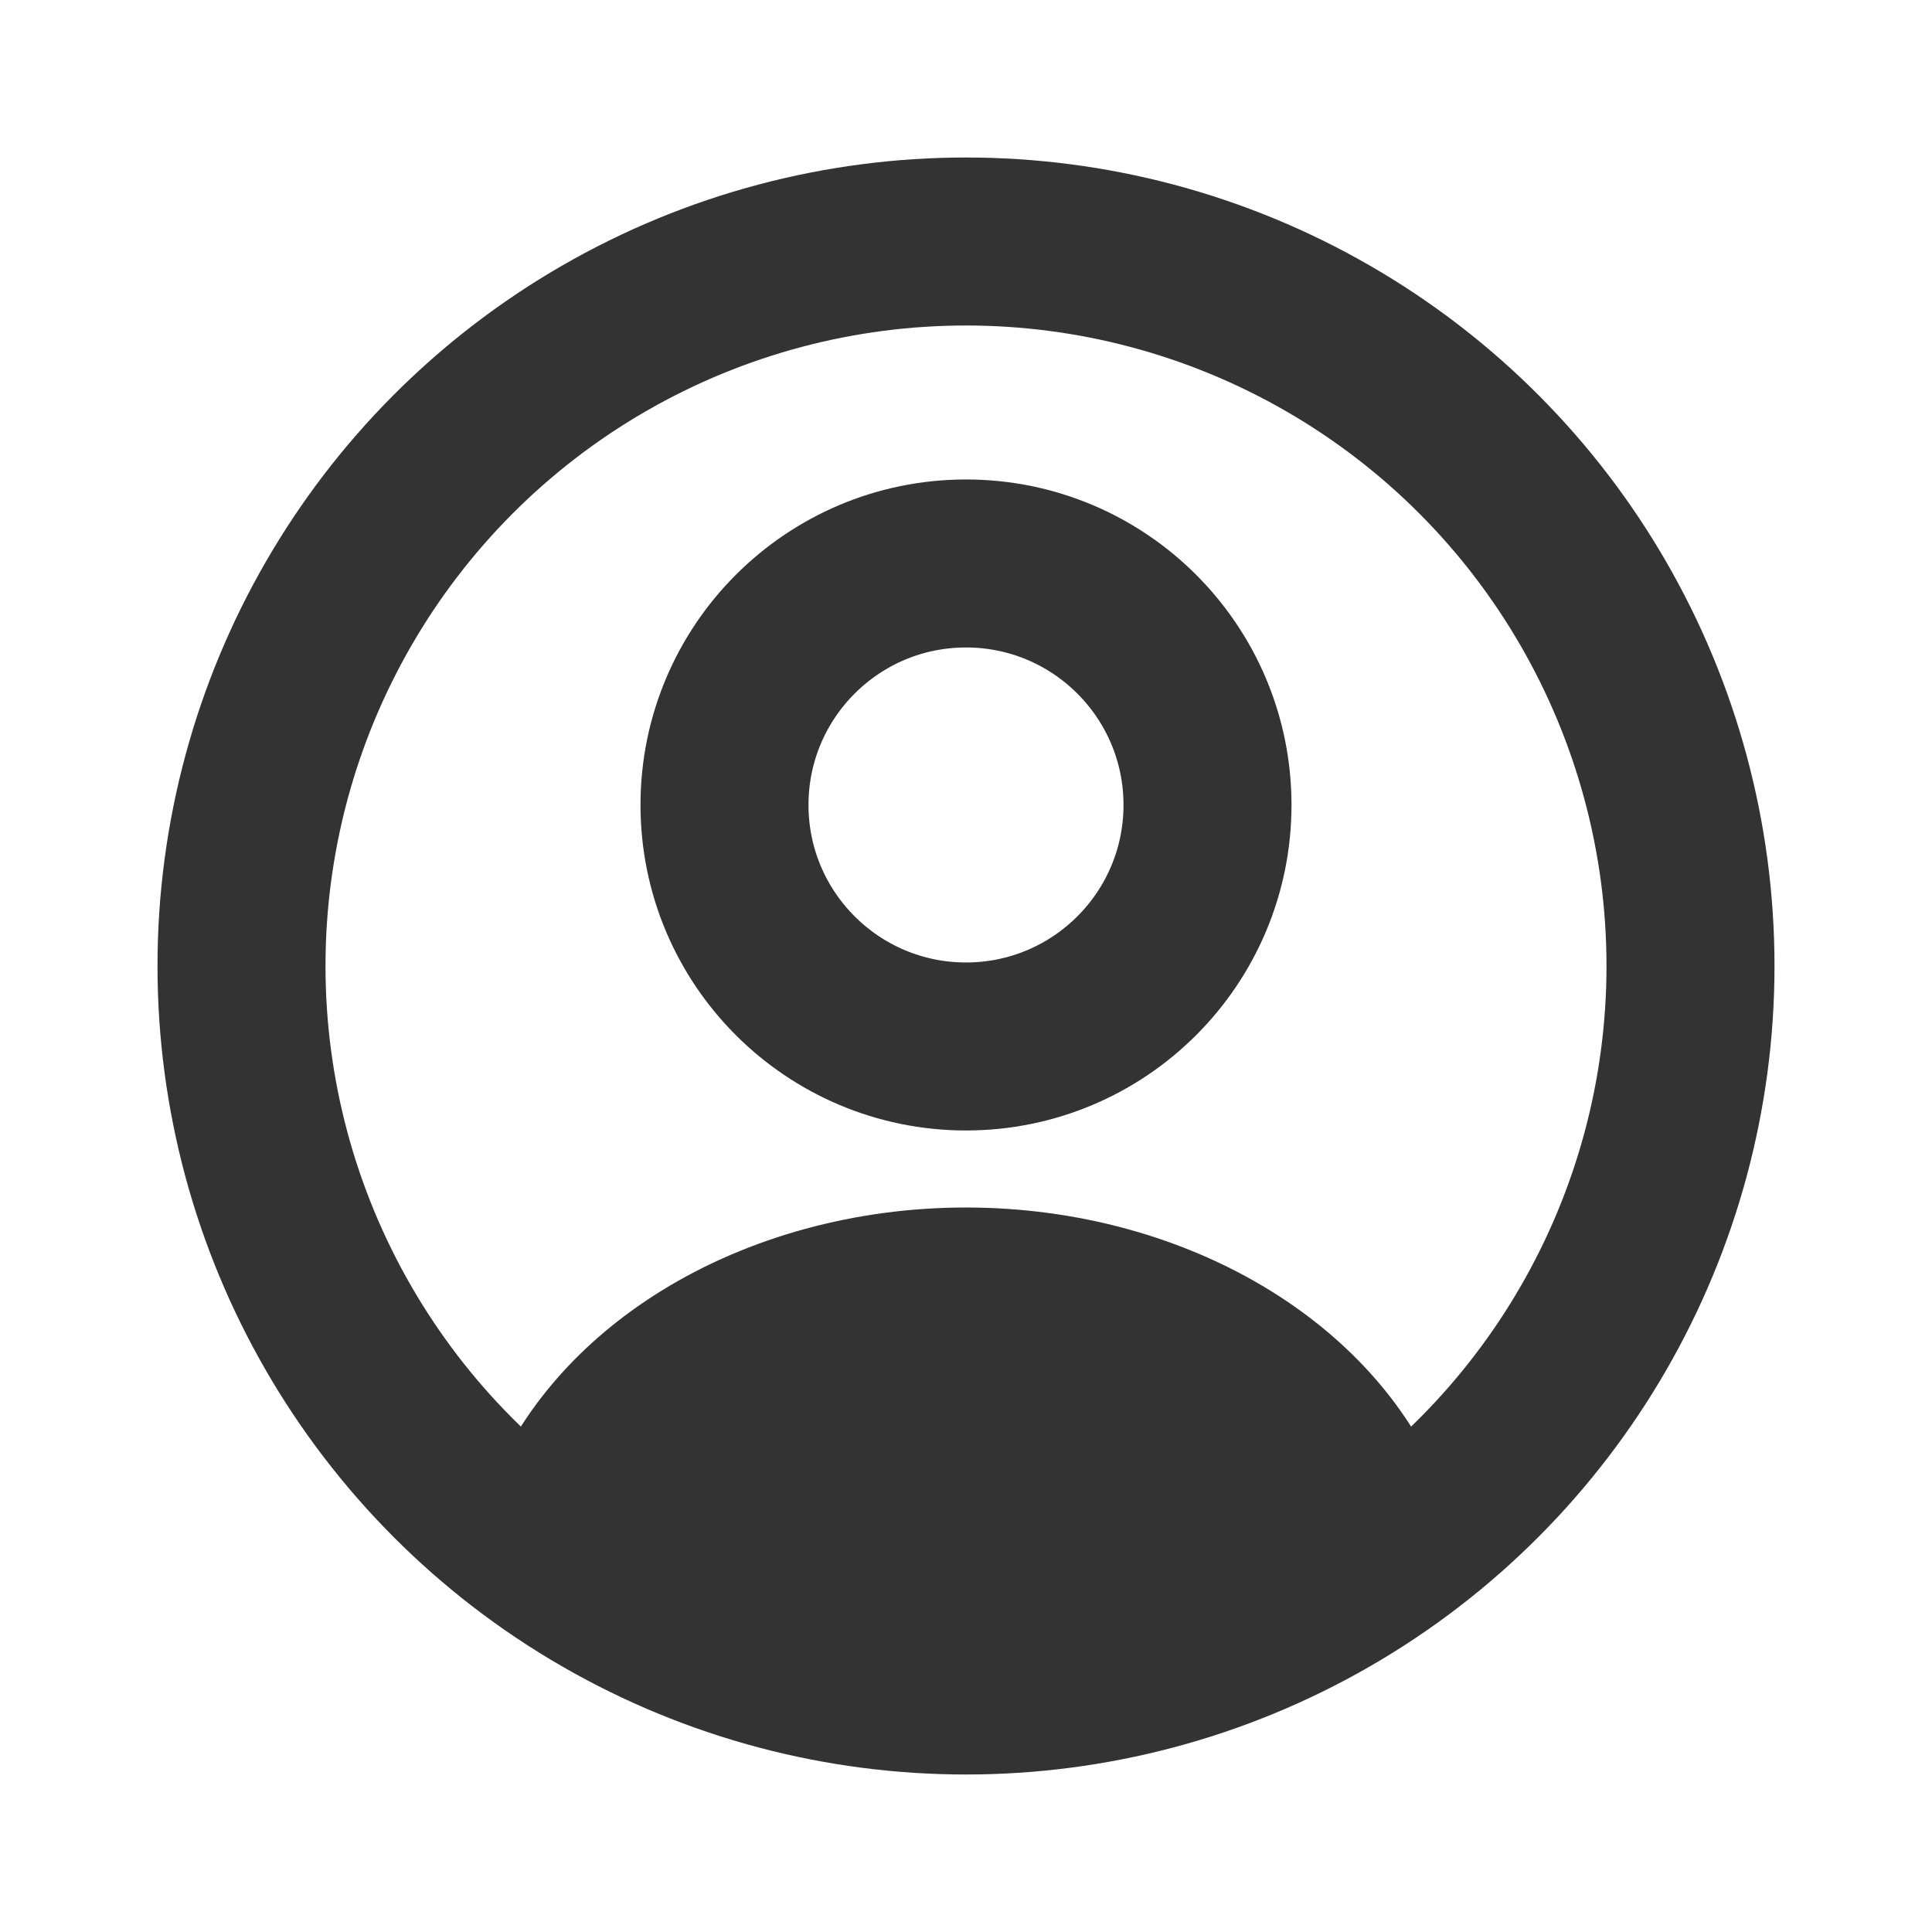 <svg width="23" height="23" viewBox="0 0 23 23" fill="none" xmlns="http://www.w3.org/2000/svg">
<ellipse cx="11.5" cy="9.583" rx="2.875" ry="2.875" stroke="#333333" stroke-width="2" stroke-linecap="round"/>
<circle cx="11.5" cy="11.5" r="8.625" stroke="#333333" stroke-width="2"/>
<path d="M17.04 18.042C17.162 17.975 17.219 17.83 17.168 17.701C16.798 16.775 16.086 15.96 15.124 15.365C14.084 14.723 12.81 14.375 11.5 14.375C10.19 14.375 8.916 14.723 7.876 15.365C6.914 15.96 6.202 16.775 5.832 17.701C5.781 17.83 5.839 17.975 5.96 18.042C9.411 19.936 13.589 19.936 17.04 18.042Z" fill="#333333"/>
</svg>
